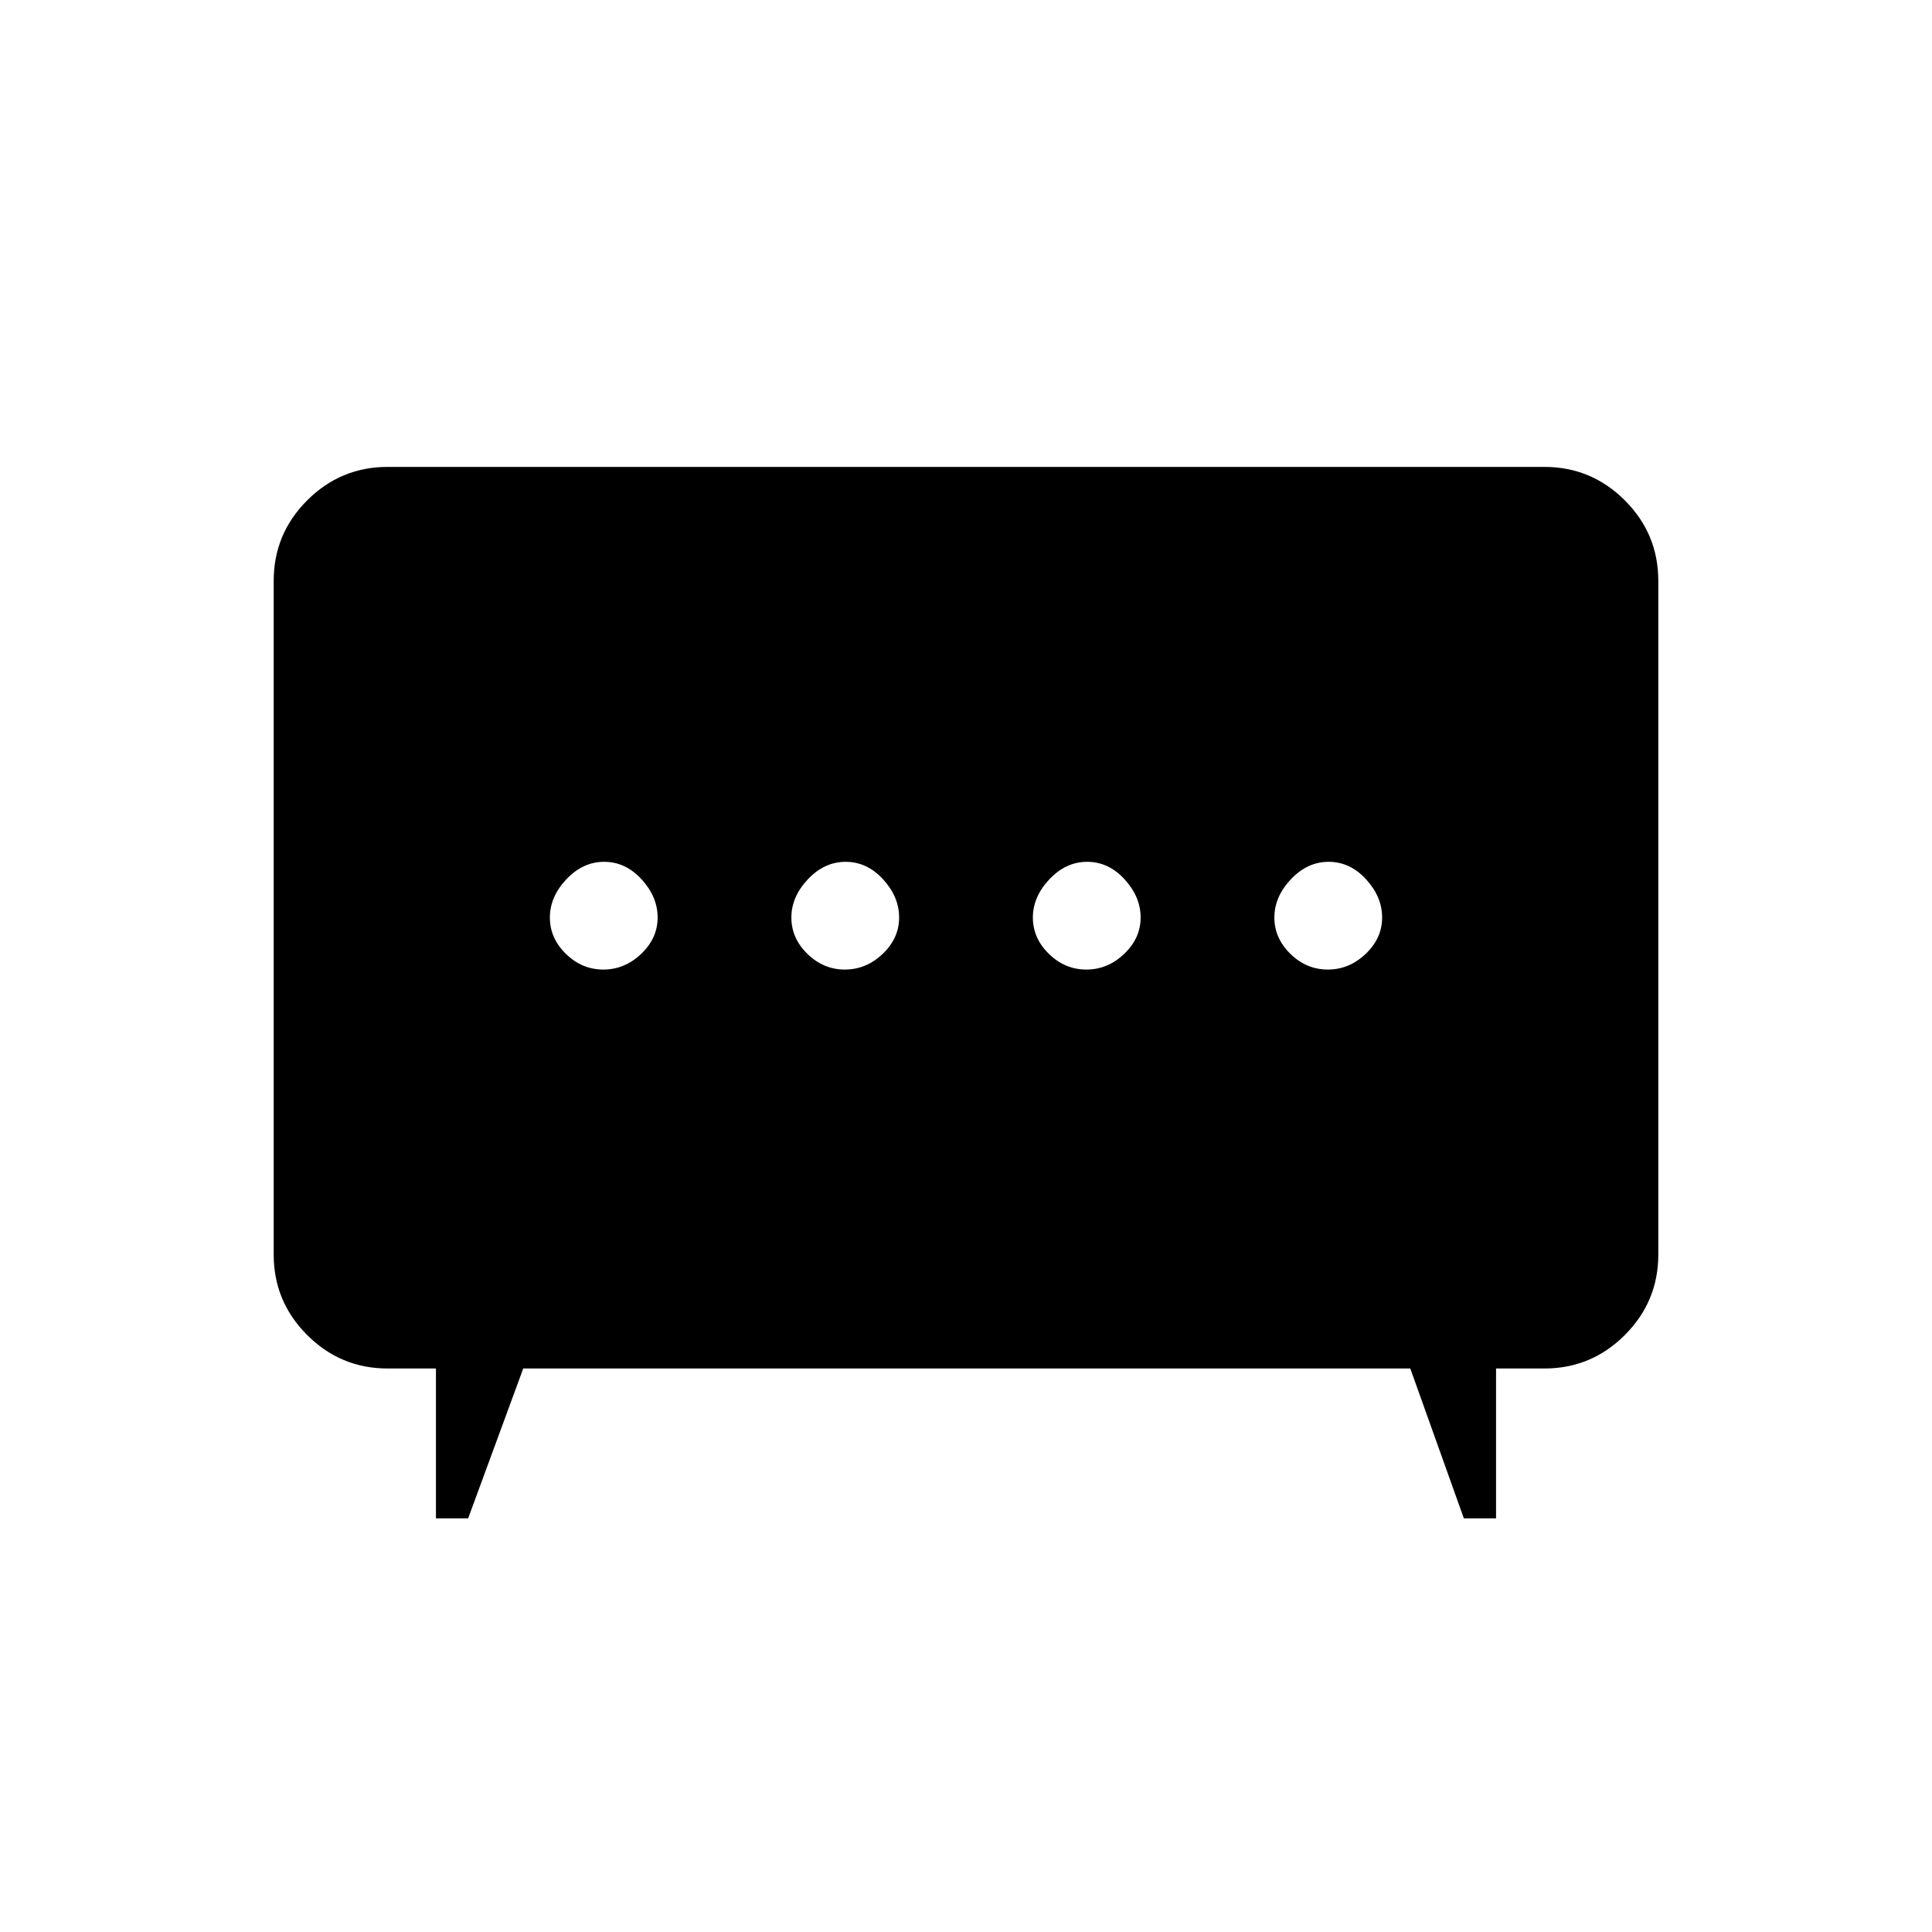 <svg xmlns="http://www.w3.org/2000/svg" height="20" viewBox="0 -960 960 960" width="20"><path d="M419.79-478.23q10.59 0 18.79-7.78 8.19-7.78 8.19-18.08 0-10.29-7.98-18.99-7.98-8.69-18.58-8.69-10.59 0-18.79 8.69-8.19 8.7-8.19 18.99 0 10.3 7.98 18.08 7.98 7.78 18.58 7.78Zm120 0q10.59 0 18.79-7.78 8.19-7.78 8.19-18.08 0-10.29-7.98-18.99-7.98-8.69-18.58-8.69-10.59 0-18.79 8.69-8.19 8.7-8.19 18.99 0 10.3 7.98 18.08 7.98 7.78 18.58 7.78Zm-240 0q10.59 0 18.79-7.78 8.19-7.78 8.19-18.08 0-10.29-7.98-18.99-7.98-8.69-18.58-8.69-10.59 0-18.79 8.69-8.19 8.7-8.19 18.99 0 10.3 7.98 18.08 7.98 7.78 18.58 7.78Zm360 0q10.59 0 18.79-7.78 8.19-7.78 8.19-18.08 0-10.29-7.98-18.99-7.98-8.69-18.58-8.69-10.59 0-18.79 8.69-8.19 8.7-8.19 18.99 0 10.3 7.98 18.08 7.98 7.78 18.58 7.78ZM216.62-205.54V-280h-24q-23.36 0-39.99-16.63Q136-313.26 136-336.62v-334.76q0-23.36 16.63-39.99Q169.26-728 192.62-728h574.76q23.36 0 39.99 16.63Q824-694.74 824-671.38v334.76q0 23.36-16.63 39.99Q790.74-280 767.38-280h-24v74.46h-16L700.77-280H260l-27.38 74.46h-16Z"/></svg>